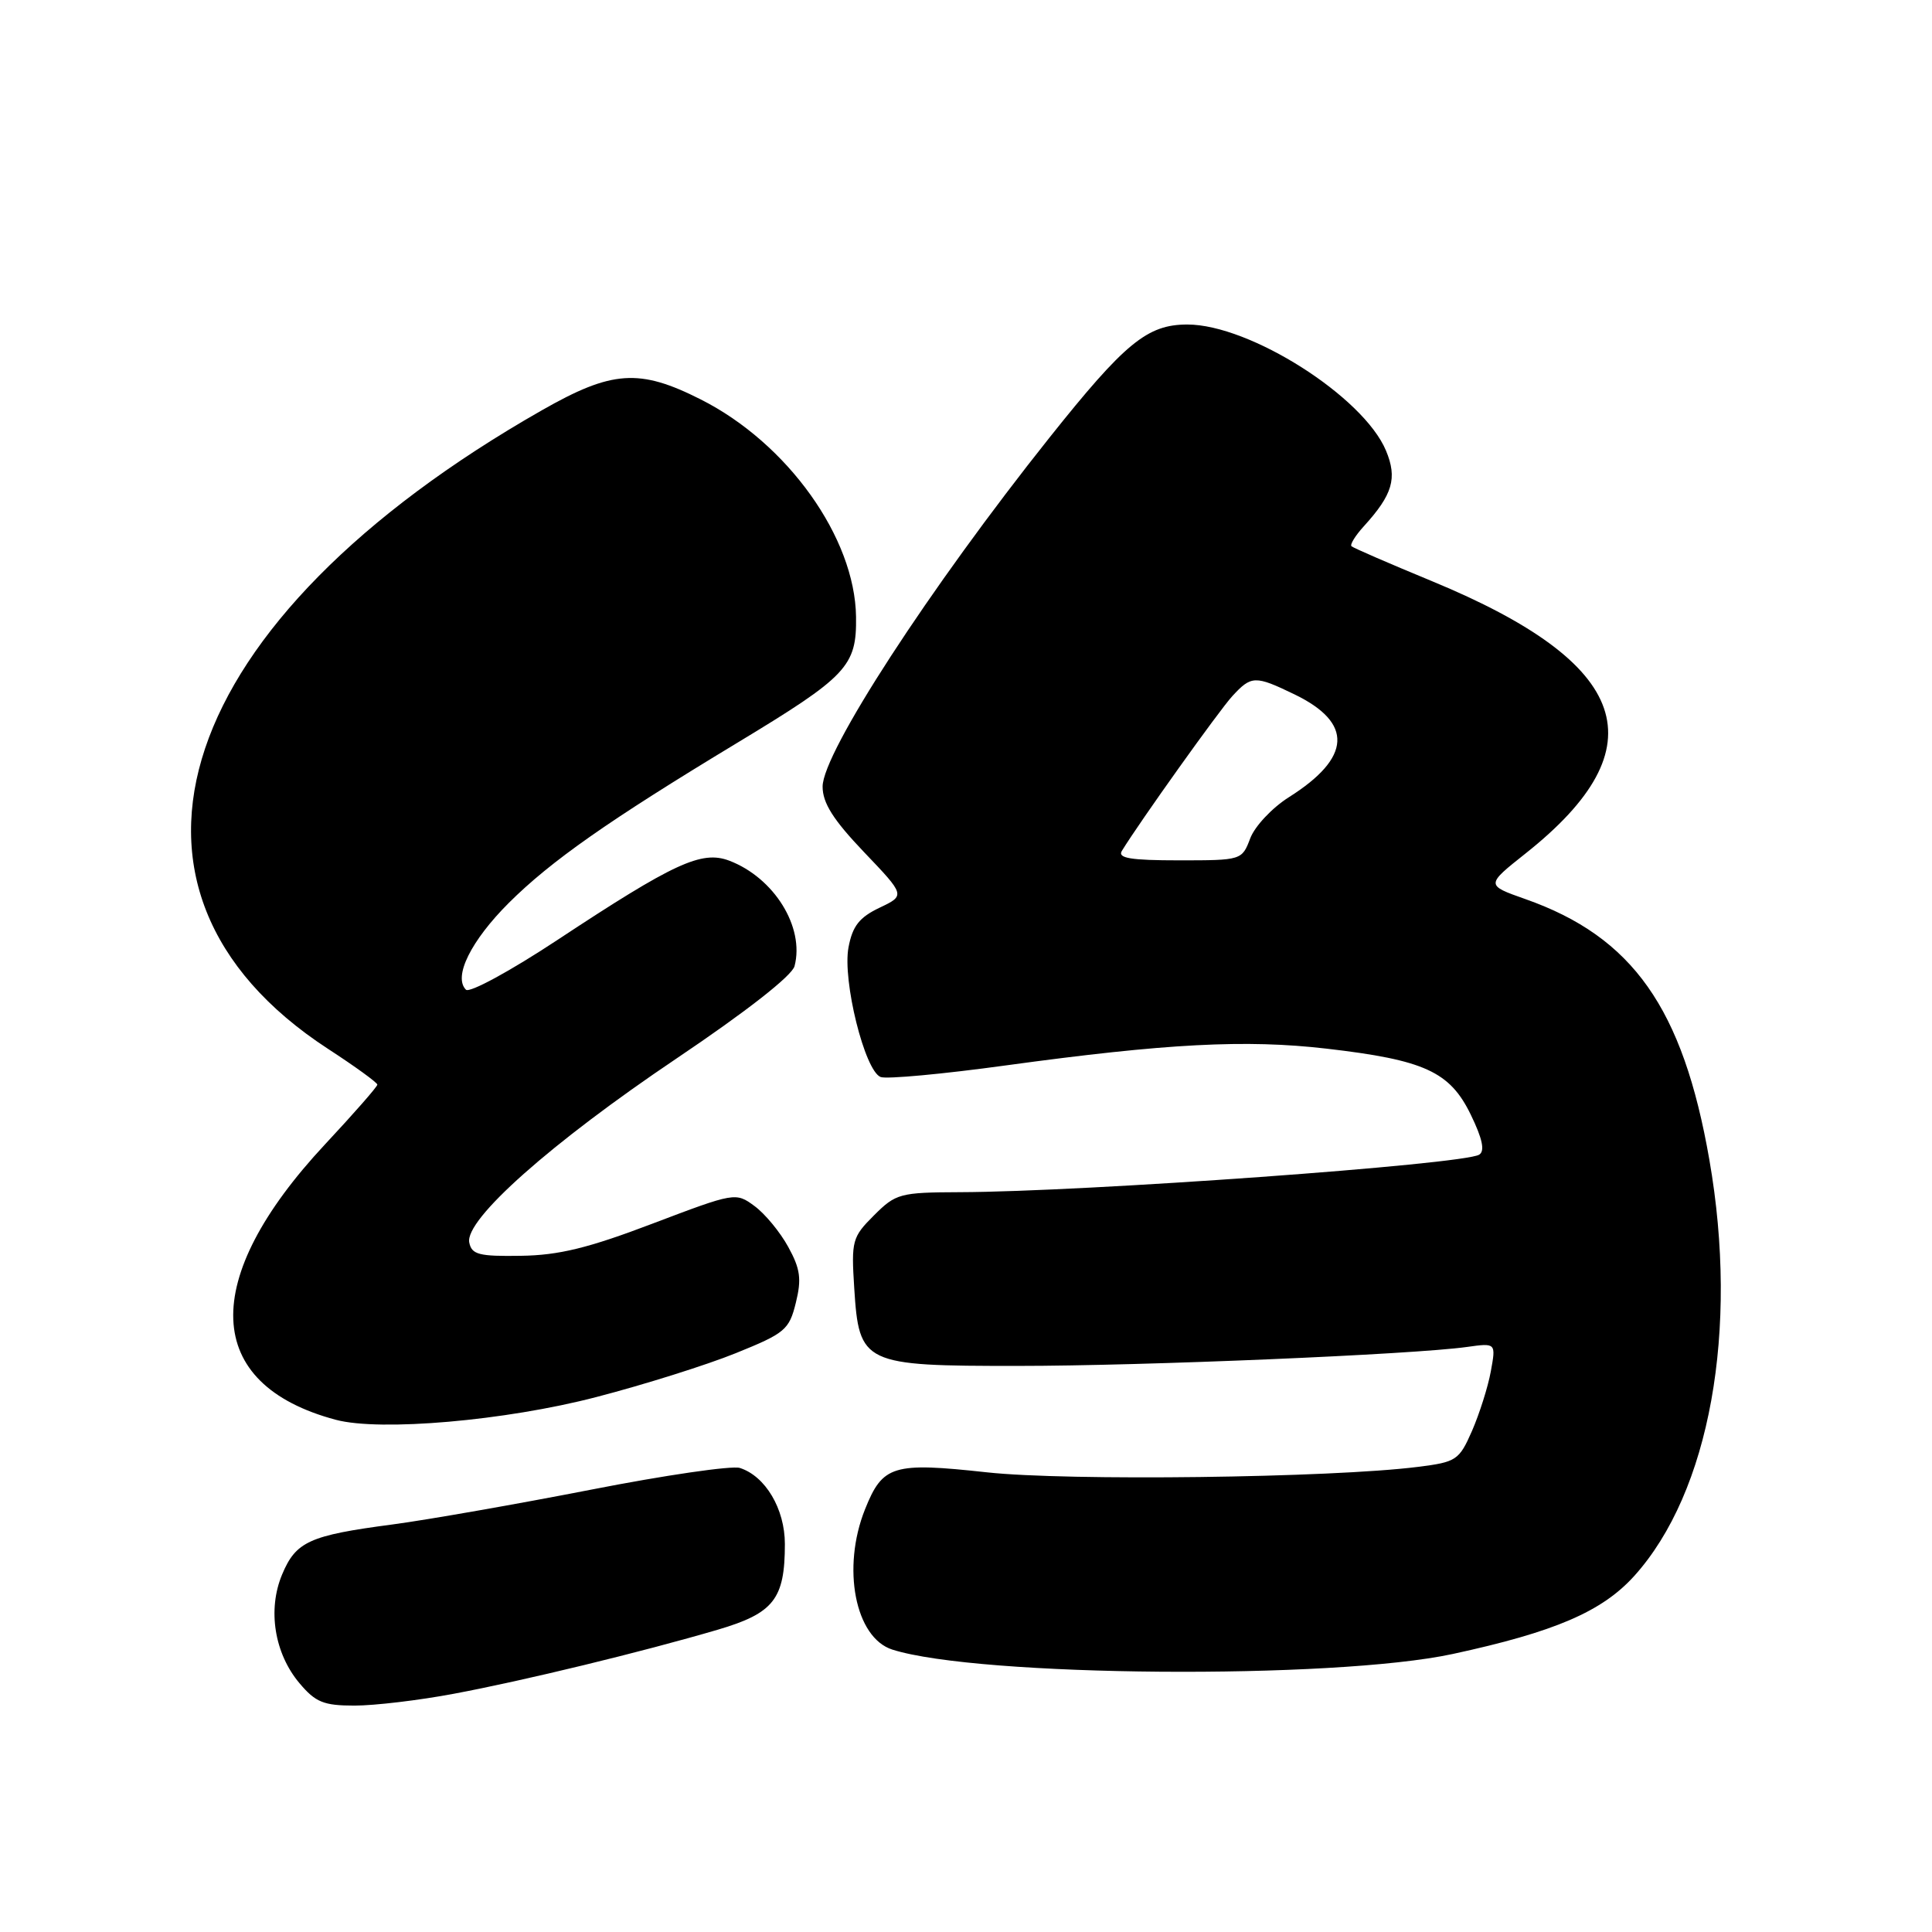<?xml version="1.0" encoding="UTF-8" standalone="no"?>
<!DOCTYPE svg PUBLIC "-//W3C//DTD SVG 1.1//EN" "http://www.w3.org/Graphics/SVG/1.1/DTD/svg11.dtd" >
<svg xmlns="http://www.w3.org/2000/svg" xmlns:xlink="http://www.w3.org/1999/xlink" version="1.1" viewBox="0 0 256 256">
 <g >
 <path fill="currentColor"
d=" M 60.14 224.43 C 69.44 222.69 85.04 218.90 95.09 215.95 C 102.53 213.76 104.00 211.89 104.00 204.59 C 104.00 199.94 101.42 195.59 98.03 194.51 C 96.98 194.18 88.10 195.47 78.31 197.39 C 68.51 199.30 56.67 201.38 52.00 202.00 C 40.99 203.45 39.21 204.26 37.38 208.63 C 35.43 213.29 36.36 219.09 39.68 223.03 C 41.81 225.56 42.88 226.00 46.98 226.00 C 49.62 226.00 55.54 225.30 60.14 224.43 Z  M 192.50 219.16 C 206.01 216.24 212.27 213.55 216.54 208.83 C 226.55 197.74 230.44 176.25 226.50 153.68 C 223.00 133.57 216.34 124.14 202.11 119.13 C 196.86 117.28 196.86 117.28 202.18 113.06 C 219.95 98.95 216.15 87.92 189.75 77.01 C 184.11 74.68 179.31 72.60 179.08 72.38 C 178.85 72.17 179.58 70.98 180.70 69.75 C 184.54 65.53 185.18 63.37 183.65 59.71 C 180.66 52.56 165.61 43.00 157.33 43.00 C 152.02 43.00 149.07 45.42 139.05 58.00 C 123.17 77.94 109.00 99.74 109.00 104.23 C 109.00 106.40 110.40 108.62 114.48 112.90 C 119.97 118.65 119.97 118.65 116.54 120.28 C 113.86 121.56 112.96 122.71 112.43 125.54 C 111.61 129.91 114.58 141.90 116.69 142.71 C 117.47 143.01 124.95 142.32 133.30 141.17 C 154.59 138.26 165.05 137.71 175.76 138.95 C 188.74 140.45 192.11 141.99 194.88 147.69 C 196.44 150.90 196.78 152.52 196.00 153.00 C 193.90 154.30 143.80 157.92 127.17 157.97 C 119.25 158.00 118.70 158.15 115.81 161.04 C 112.92 163.92 112.79 164.40 113.19 170.67 C 113.83 180.76 114.35 181.00 134.86 180.99 C 151.62 180.99 187.20 179.48 194.37 178.48 C 198.23 177.94 198.23 177.94 197.54 181.72 C 197.16 183.80 196.03 187.34 195.05 189.60 C 193.34 193.49 192.98 193.73 187.87 194.37 C 176.37 195.82 141.43 196.26 130.76 195.09 C 118.30 193.73 116.96 194.14 114.62 199.99 C 111.51 207.76 113.31 217.01 118.24 218.58 C 129.66 222.21 176.68 222.57 192.50 219.16 Z  M 79.00 185.12 C 85.33 183.48 93.65 180.86 97.50 179.30 C 104.01 176.67 104.57 176.21 105.45 172.63 C 106.23 169.49 106.05 168.14 104.45 165.23 C 103.38 163.27 101.37 160.83 99.98 159.81 C 97.49 157.97 97.37 158.00 86.48 162.13 C 77.97 165.37 74.04 166.33 69.03 166.40 C 63.47 166.49 62.50 166.24 62.18 164.64 C 61.57 161.60 73.01 151.45 89.62 140.27 C 98.88 134.04 104.95 129.29 105.28 128.02 C 106.64 122.85 102.57 116.30 96.62 114.04 C 92.96 112.66 89.31 114.35 73.83 124.57 C 67.65 128.65 62.21 131.61 61.74 131.14 C 60.03 129.43 62.40 124.65 67.43 119.63 C 73.00 114.09 80.59 108.76 97.62 98.47 C 112.28 89.61 113.52 88.30 113.43 81.73 C 113.29 71.24 104.35 58.73 92.86 52.93 C 84.71 48.81 81.10 49.06 71.79 54.37 C 23.00 82.17 11.05 117.85 43.45 138.97 C 47.05 141.31 50.00 143.45 50.00 143.72 C 50.00 143.99 46.89 147.54 43.08 151.62 C 26.35 169.54 26.89 183.44 44.50 188.13 C 50.37 189.70 66.99 188.25 79.00 185.12 Z  M 148.65 112.75 C 151.03 108.87 161.53 94.16 163.28 92.25 C 165.81 89.50 166.30 89.48 171.53 92.01 C 179.34 95.79 179.09 100.39 170.79 105.63 C 168.57 107.03 166.26 109.49 165.66 111.09 C 164.57 113.98 164.51 114.00 156.22 114.00 C 149.81 114.00 148.06 113.71 148.65 112.75 Z "/>
</g>
</svg>